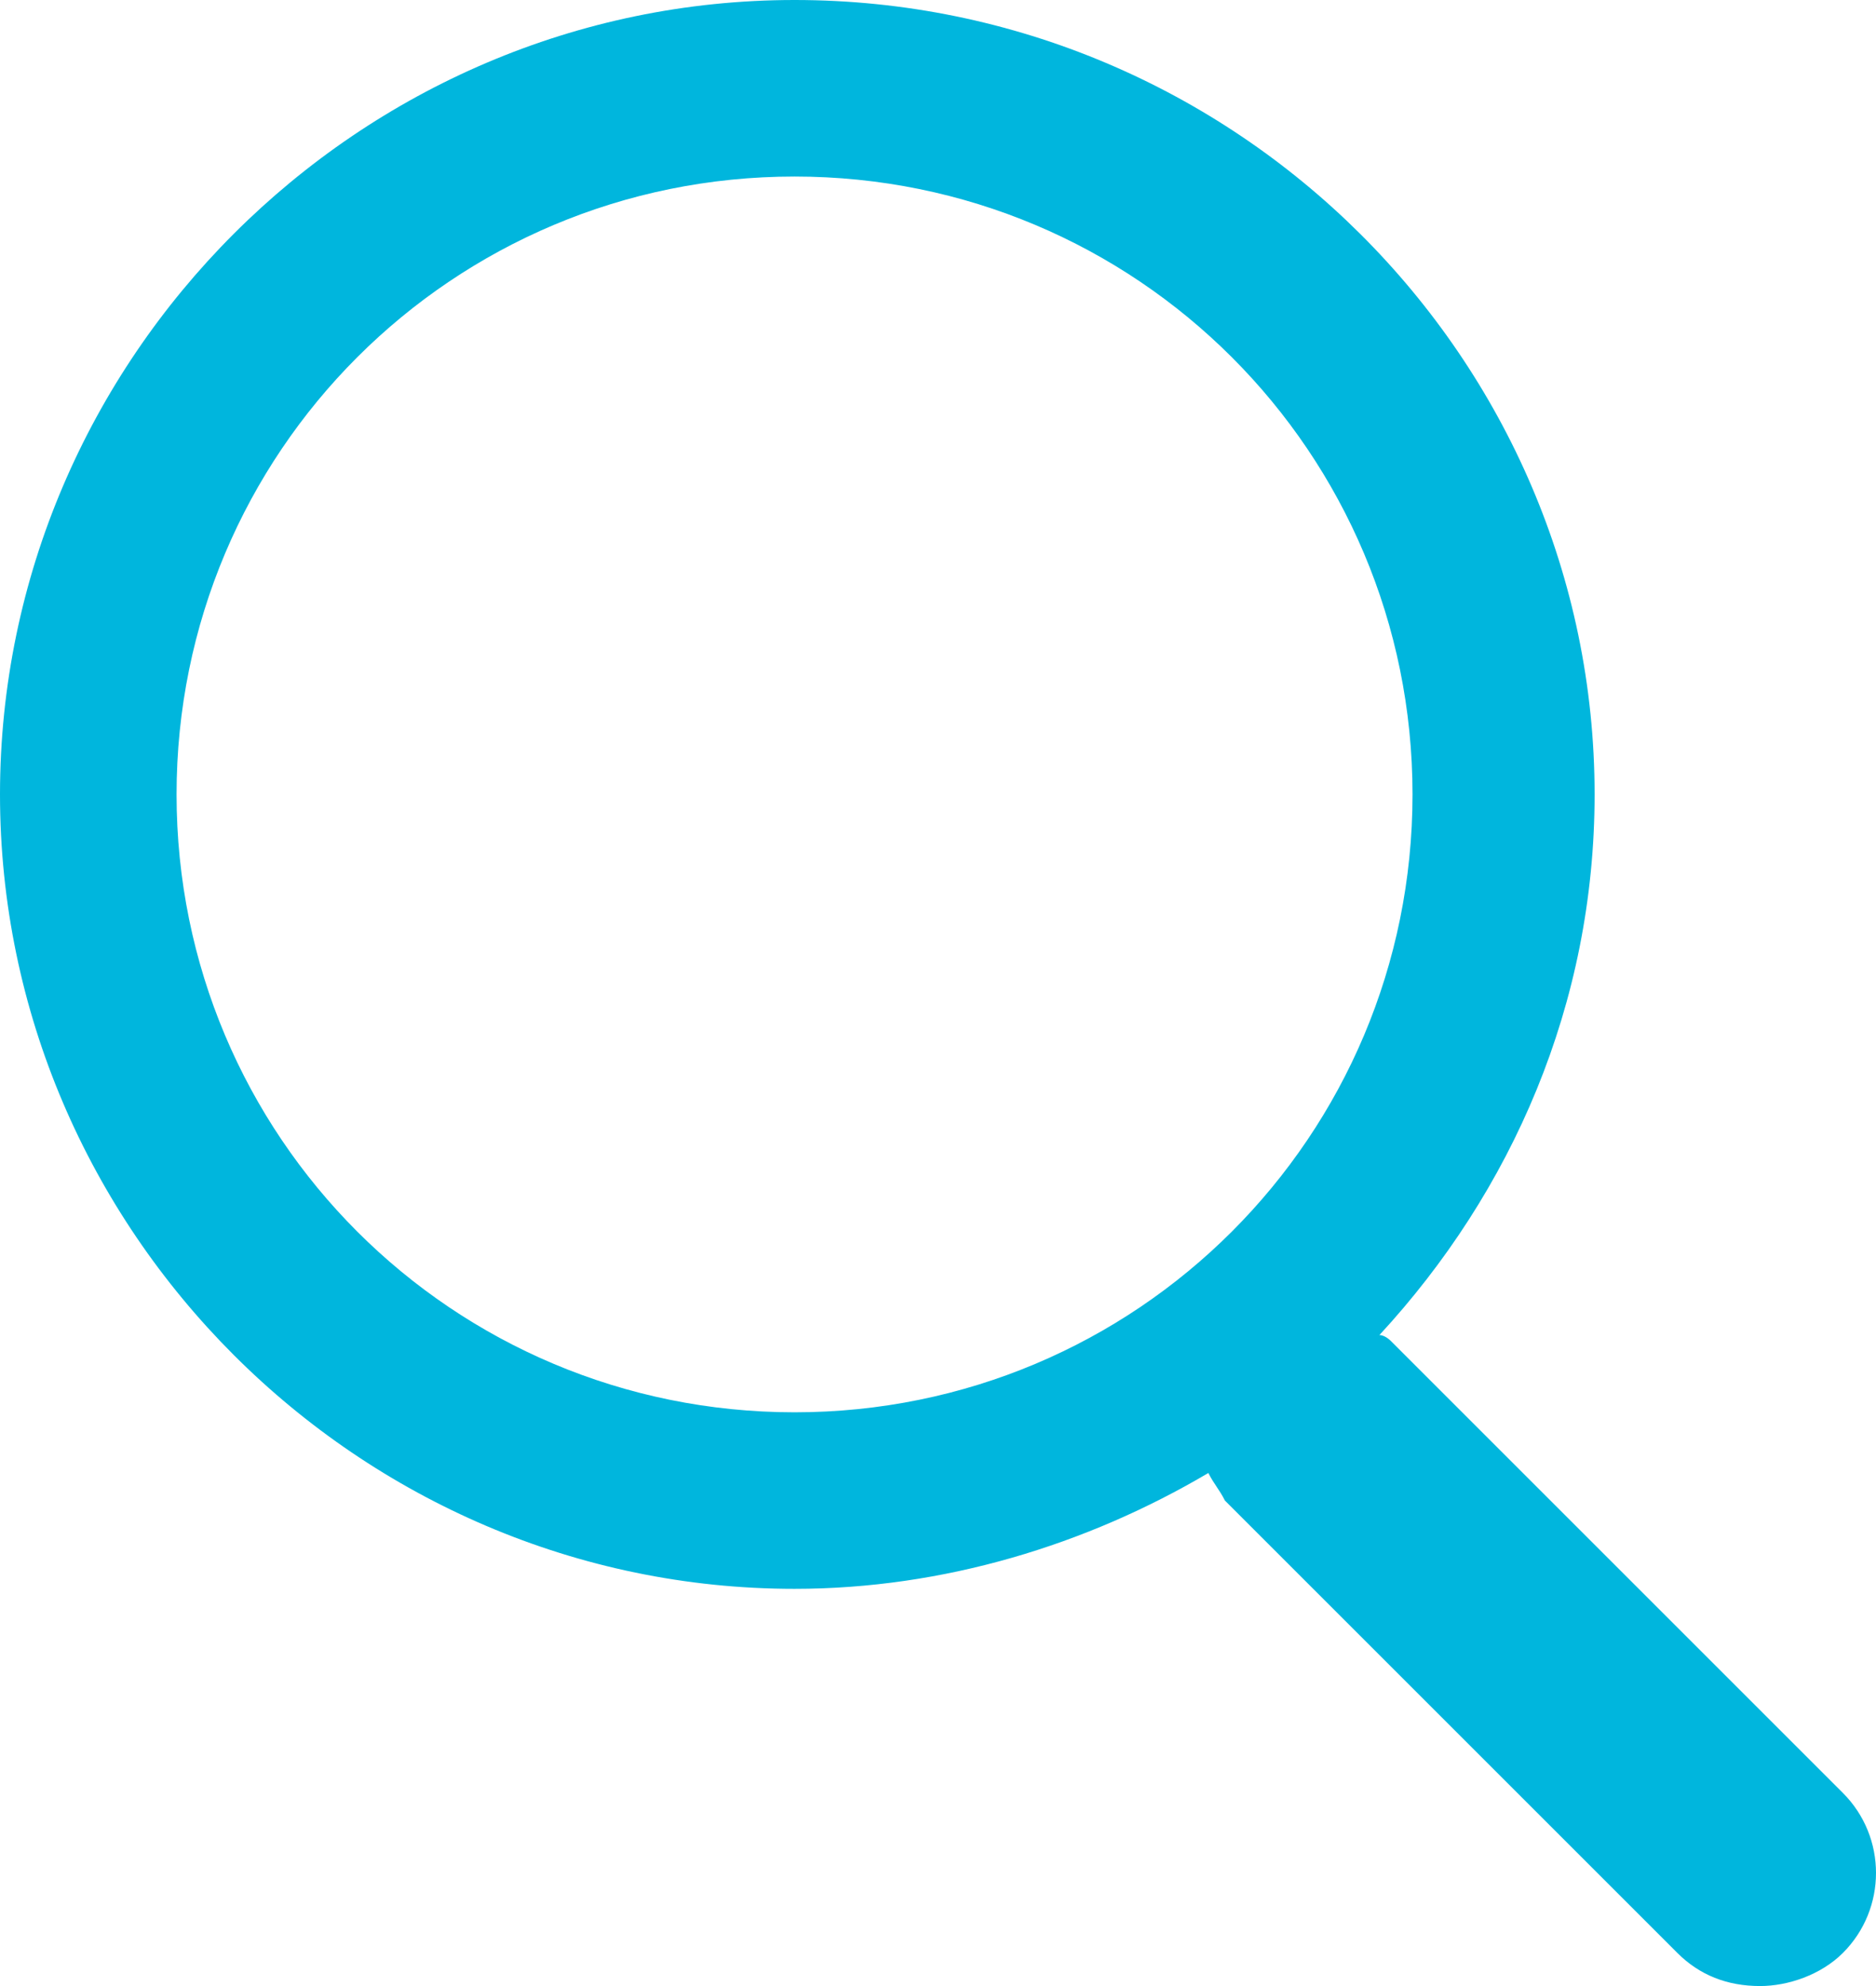 <?xml version="1.0" encoding="utf-8"?>
<!-- Generator: Adobe Illustrator 22.1.0, SVG Export Plug-In . SVG Version: 6.00 Build 0)  -->
<svg version="1.1" id="Layer_1" xmlns="http://www.w3.org/2000/svg" xmlns:xlink="http://www.w3.org/1999/xlink" x="0px" y="0px"
	 viewBox="0 0 34 36" style="enable-background:new 0 0 34 36;" xml:space="preserve">
<style type="text/css">
	.st0{fill:#00b6dd;}
</style>
<g>
	<path class="st0" d="M33.4,32.5l-8.2-8.2c0,0-0.1-0.1-0.2-0.1c2.4-2.6,3.9-6,3.9-9.8C28.9,6.5,22.4,0,14.4,0C6.5,0,0,6.5,0,14.4
		c0,7.9,6.5,14.4,14.4,14.4c2.7,0,5.3-0.8,7.5-2.1c0.1,0.2,0.2,0.3,0.3,0.5l8.2,8.2c0.4,0.4,0.9,0.6,1.5,0.6c0.5,0,1.1-0.2,1.5-0.6
		C34.2,34.6,34.2,33.3,33.4,32.5z M3.2,14.4c0-6.2,5-11.2,11.2-11.2c6.2,0,11.2,5,11.2,11.2c0,6.2-5,11.2-11.2,11.2
		C8.2,25.6,3.2,20.6,3.2,14.4z"/>
</g>
</svg>
